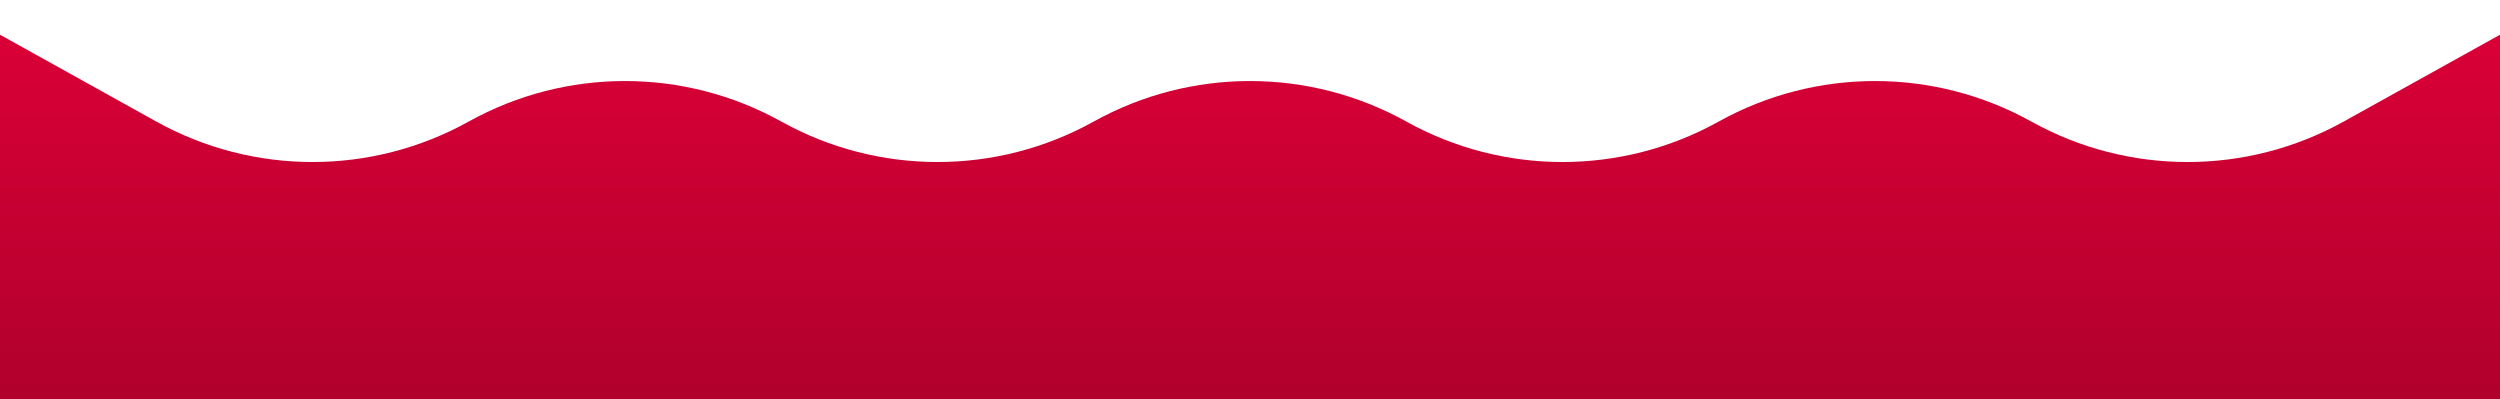 <svg width="1440" height="230" viewBox="0 0 1440 230" fill="none" xmlns="http://www.w3.org/2000/svg">
<path d="M0 20L90 70C145.971 101.095 214.029 101.095 270 70V70C325.971 38.905 394.029 38.905 450 70V70C505.971 101.095 574.029 101.095 630 70V70C685.971 38.905 754.029 38.905 810 70V70C865.971 101.095 934.029 101.095 990 70V70C1045.97 38.905 1114.03 38.905 1170 70V70C1225.97 101.095 1294.03 101.095 1350 70L1440 20V230H0V20Z" fill="url(#paint0_linear_603_14)"/>
<defs>
<linearGradient id="paint0_linear_603_14" x1="0" y1="230" x2="0" y2="20" gradientUnits="userSpaceOnUse">
<stop stop-color="#B0002C"/>
<stop offset="1" stop-color="#DA0037"/>
</linearGradient>
</defs>
</svg>
